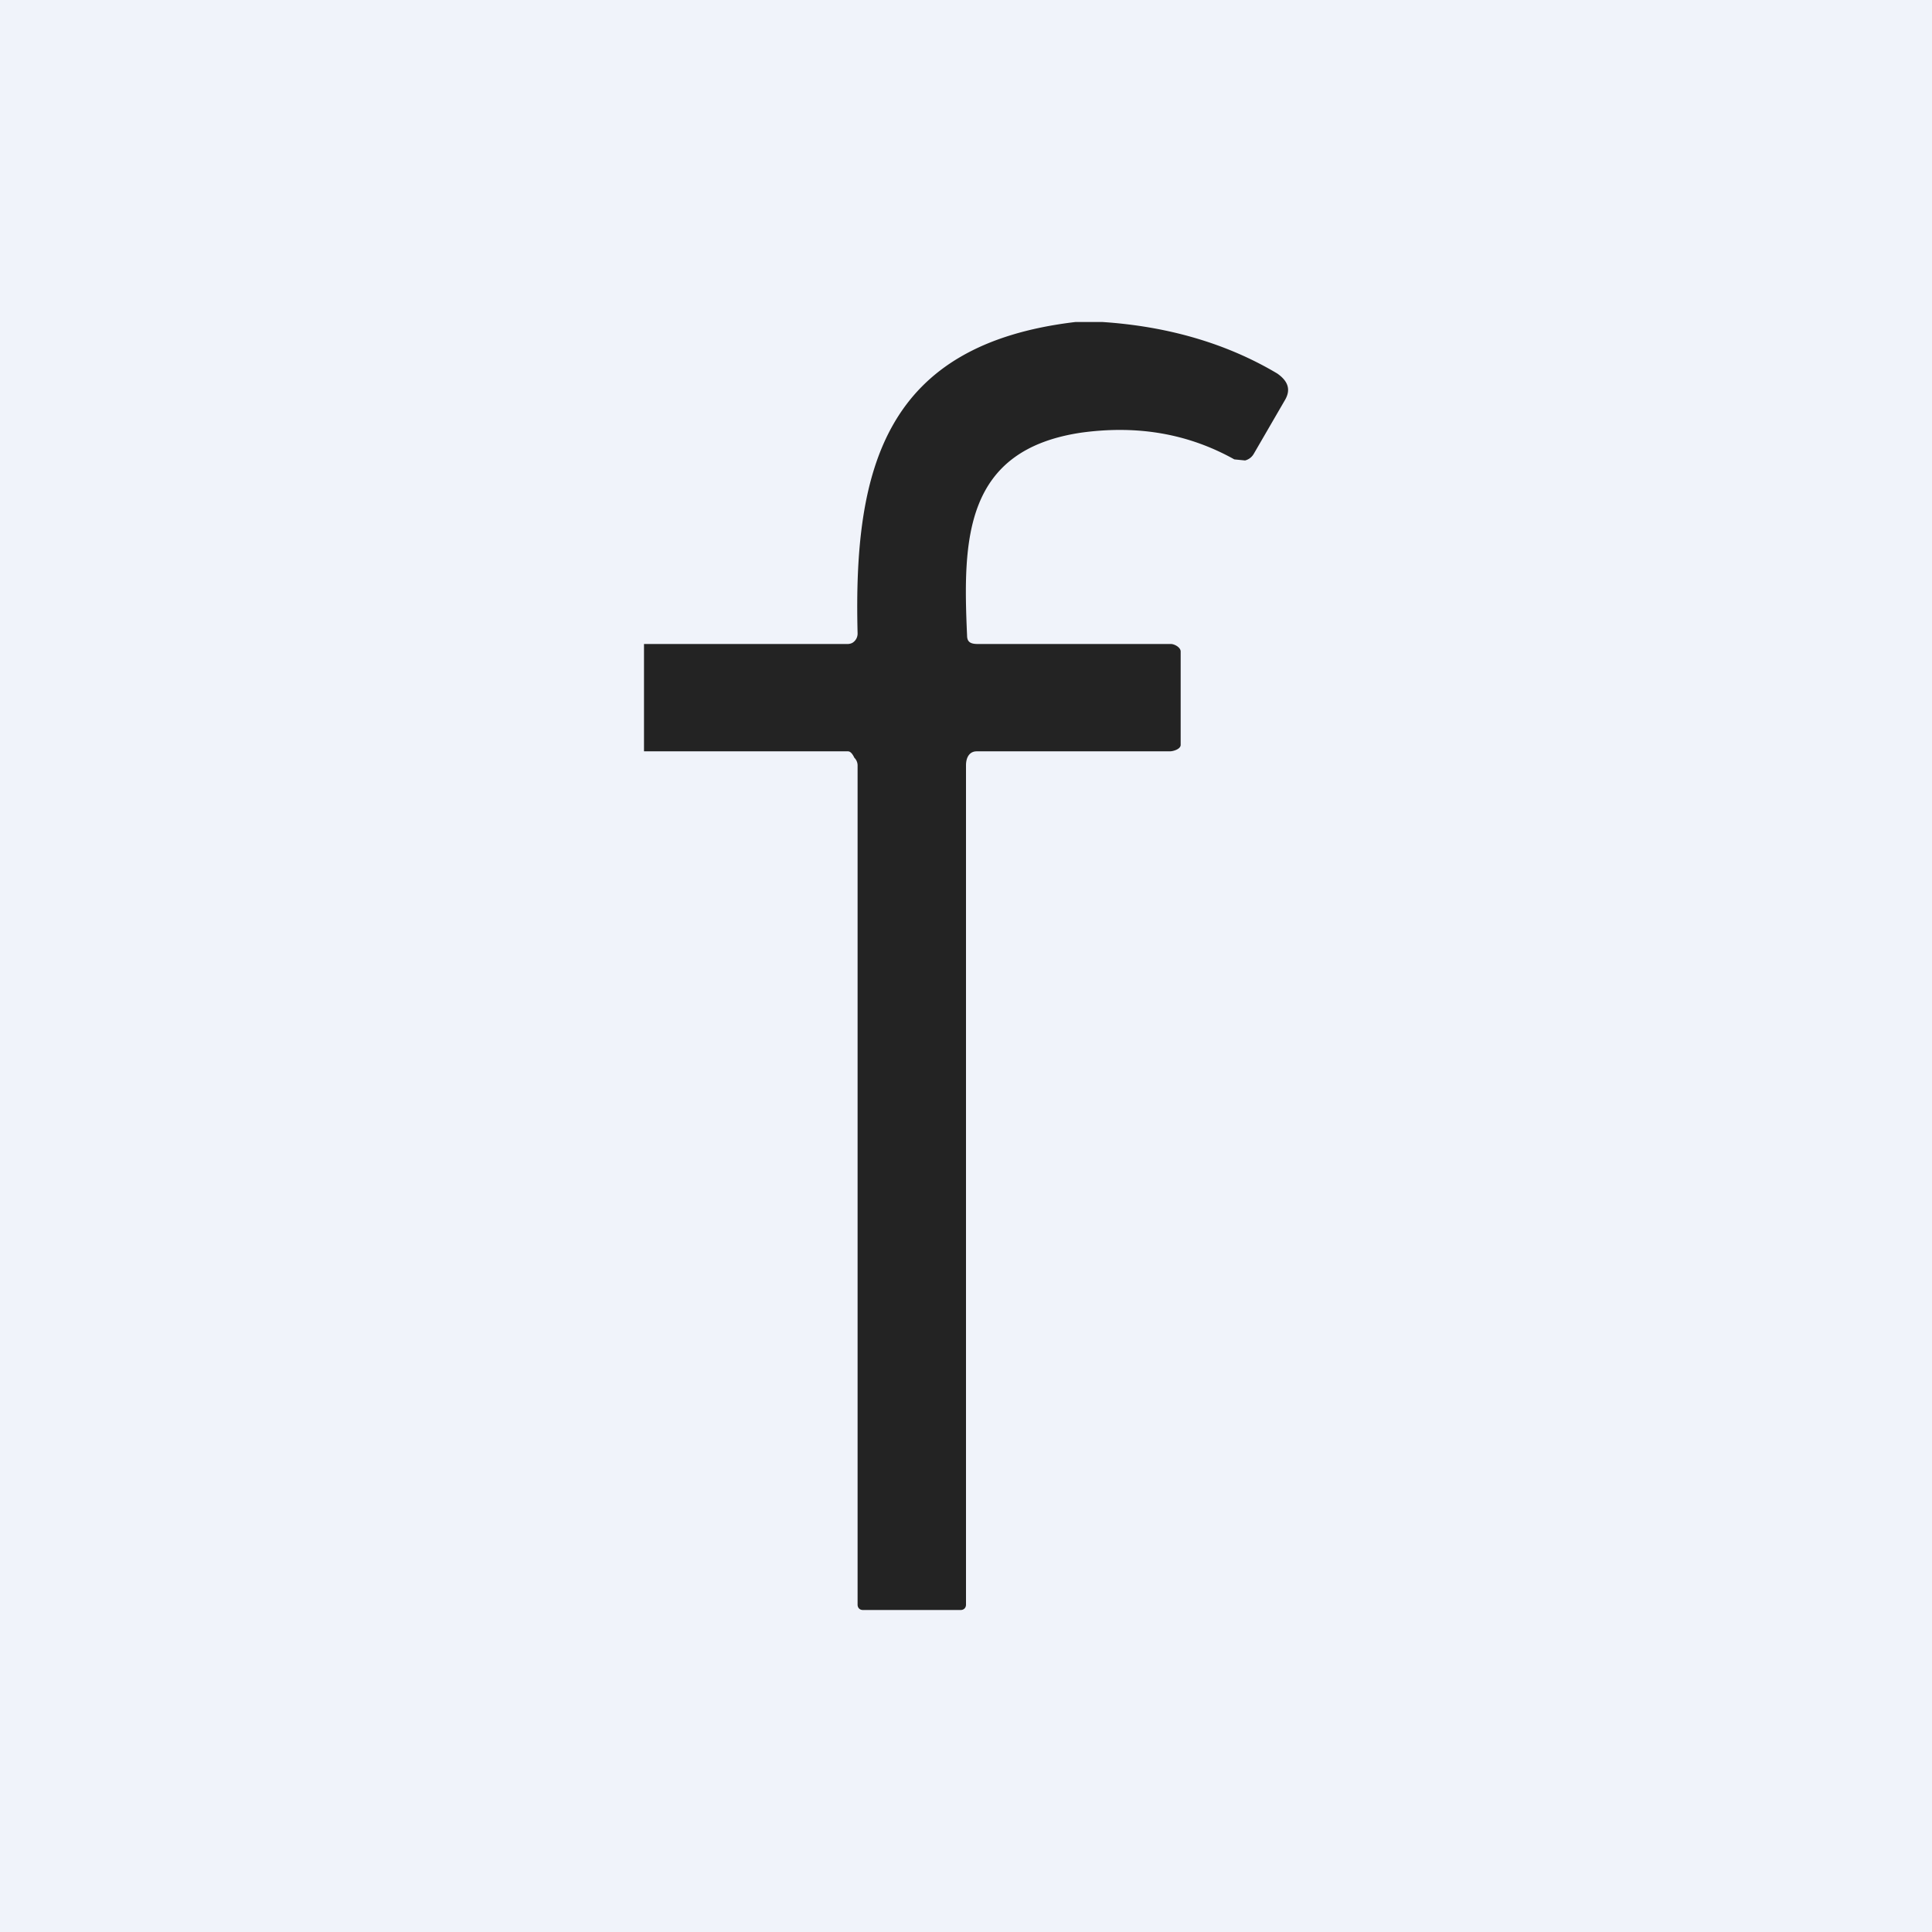 <!-- by TradingView --><svg width="18" height="18" viewBox="0 0 18 18" xmlns="http://www.w3.org/2000/svg"><path fill="#F0F3FA" d="M0 0h18v18H0z"/><path d="M10.27 3c.61.04 1.16.2 1.63.48.1.07.13.15.07.25l-.29.5a.13.13 0 0 1-.08.06l-.1-.01c-.43-.24-.9-.32-1.42-.25-1.1.16-1.11 1-1.07 1.89 0 .06.03.08.1.08h1.8c.03 0 .09.03.09.07v.87c0 .04-.07.06-.1.06H9.1c-.07 0-.1.06-.1.13v7.82c0 .03-.02.05-.05.05h-.91c-.03 0-.05-.02-.05-.05V7.13a.1.1 0 0 0-.03-.07C7.95 7.04 7.93 7 7.9 7H6V6h1.9a.1.1 0 0 0 .04-.01.1.1 0 0 0 .05-.09c-.04-1.55.26-2.69 2.03-2.9h.25Z" fill="#232323"/></svg>